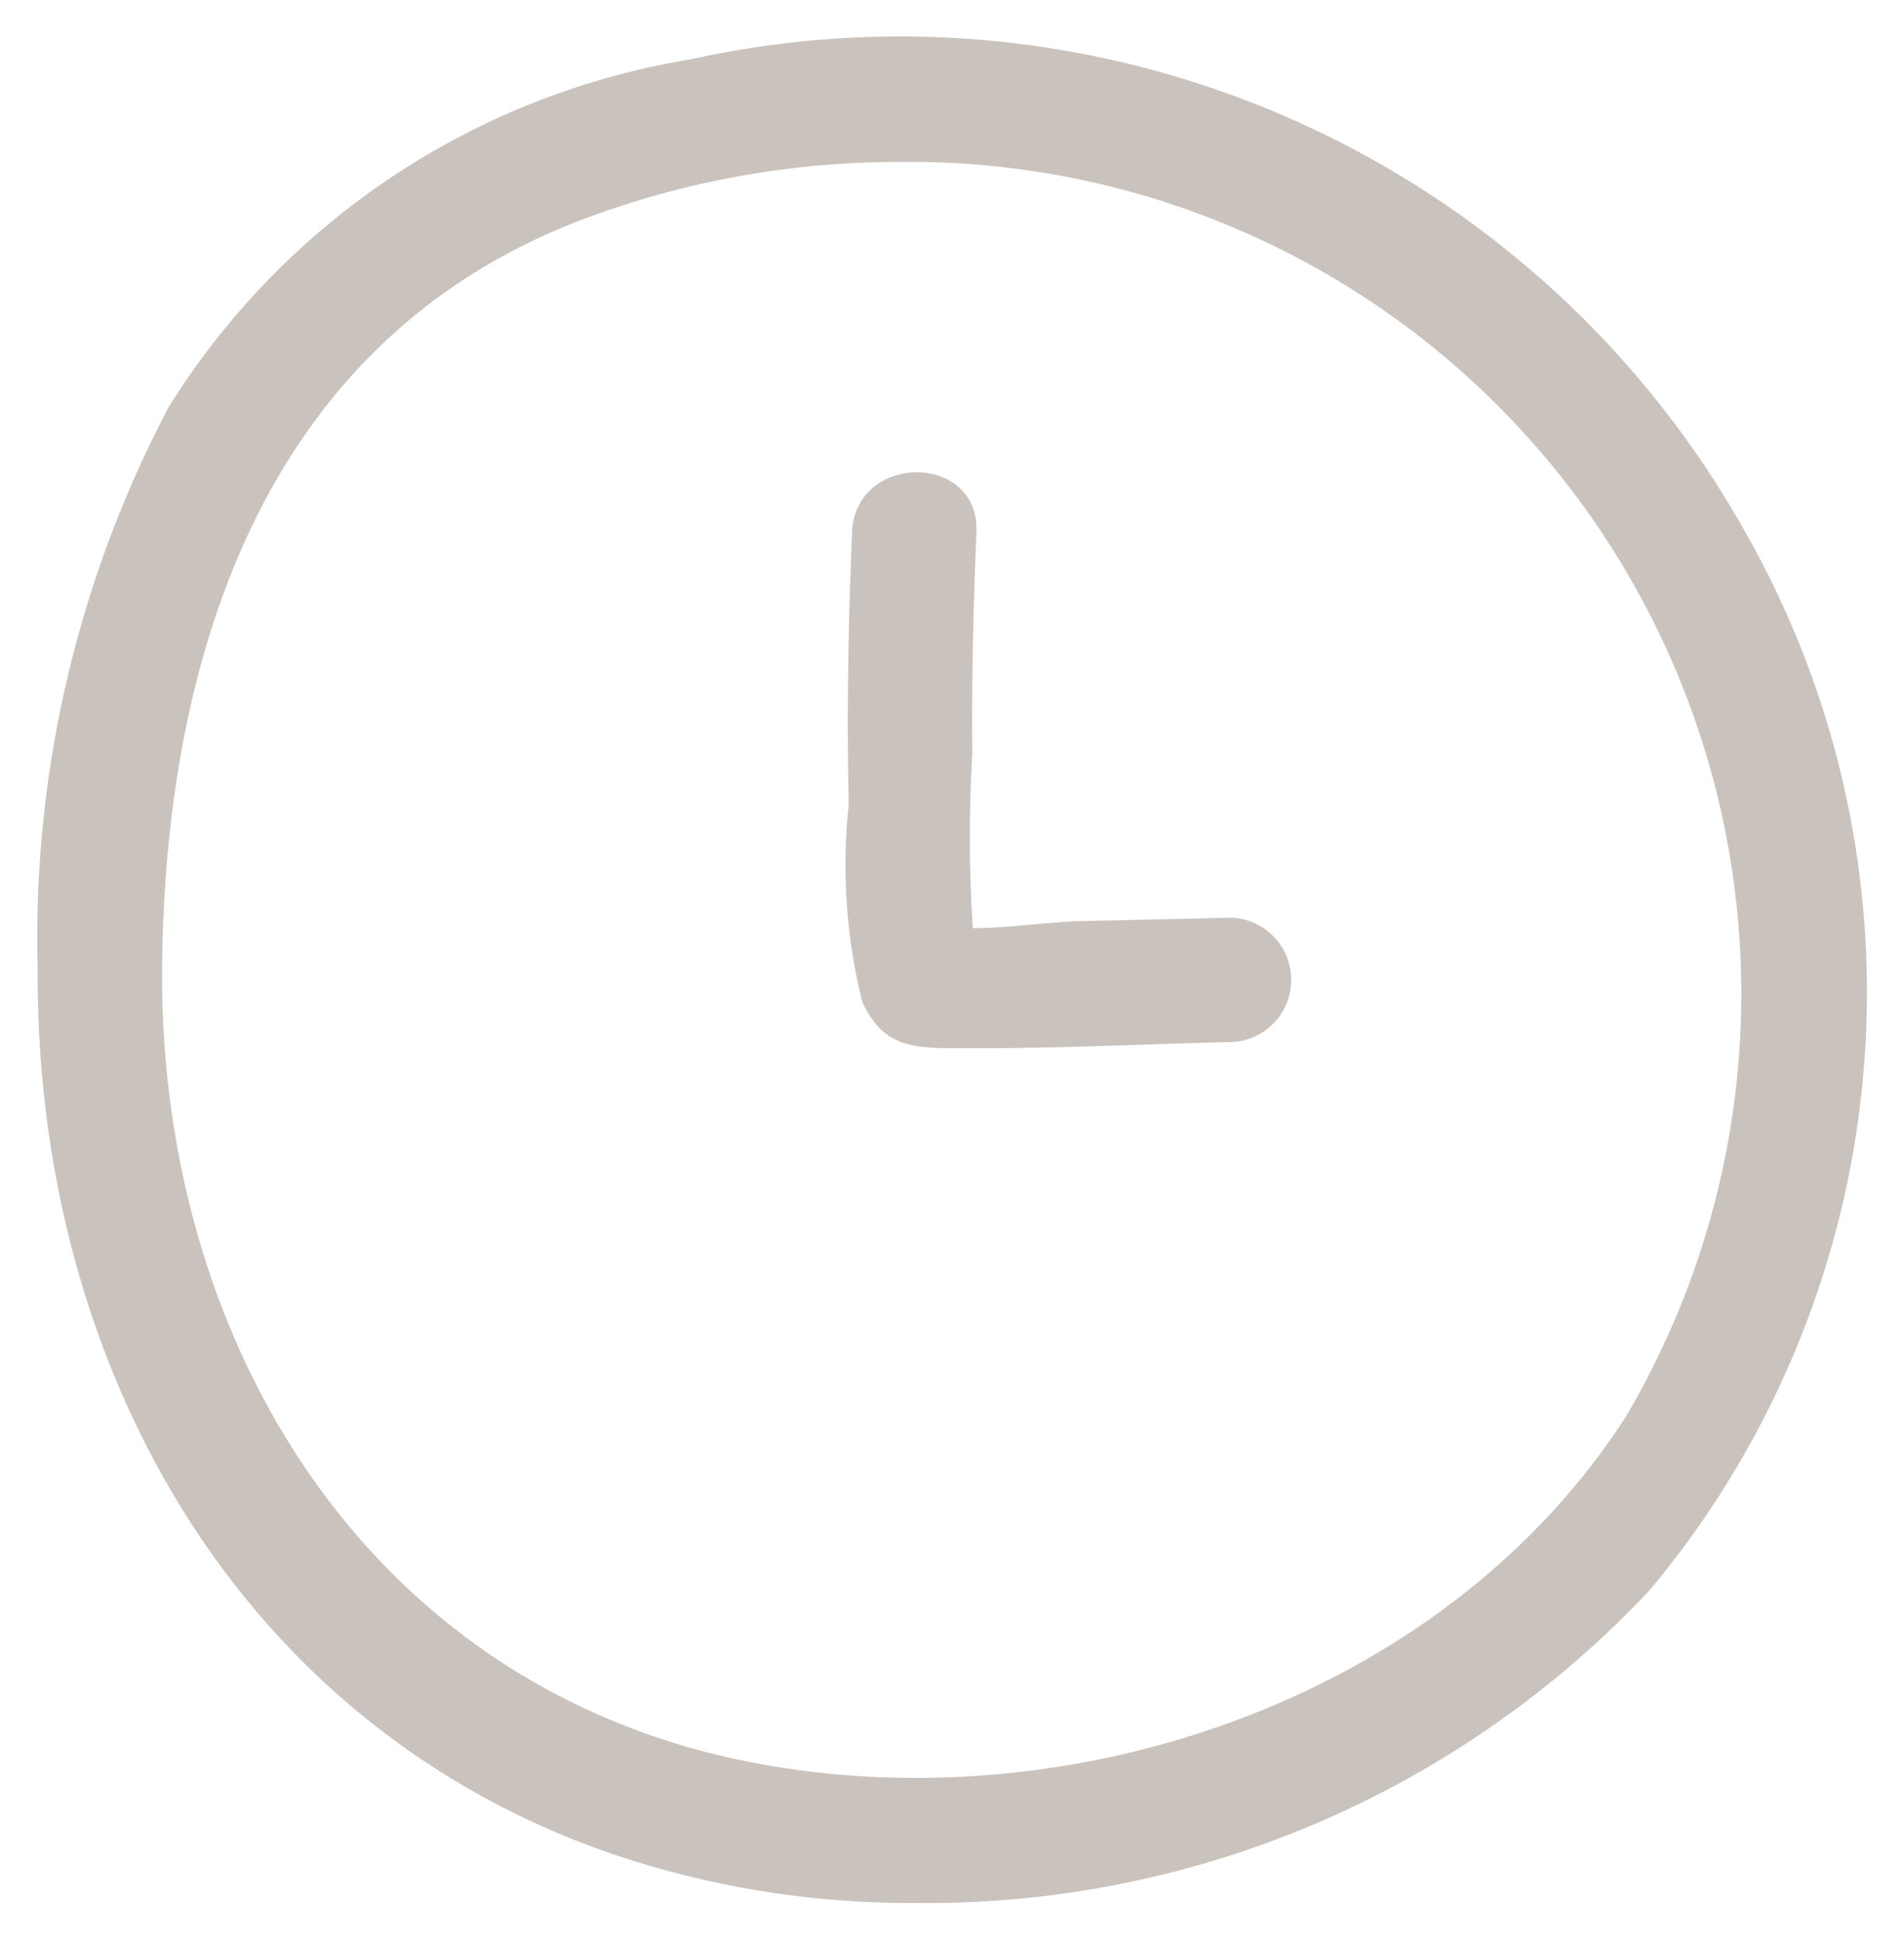 <svg xmlns="http://www.w3.org/2000/svg" width="25.246" height="25.728" viewBox="0 0 25.246 25.728">
  <g id="Icon_-_Time" data-name="Icon - Time" transform="translate(0.5 0.512)">
    <path id="Icon_-_Time-2" data-name="Icon - Time" d="M7.54,24.038c-5-1.766-7.571-6.591-7.54-11.7A15.077,15.077,0,0,1,1.74,4.879,10.063,10.063,0,0,1,8.649.277,12.844,12.844,0,0,1,22.621,6.506a12.343,12.343,0,0,1-1.25,14.065,13.148,13.148,0,0,1-9.735,4.144A12.322,12.322,0,0,1,7.54,24.038ZM7.262,2.383c-4.241,1.586-5.58,5.772-5.613,9.959-.03,5,2.79,9.615,7.977,10.539,4.229.752,9.069-.933,11.434-4.617A11.028,11.028,0,0,0,11.412,1.635,11.857,11.857,0,0,0,7.262,2.383Zm5.019,11c-.623,0-1.059.02-1.348-.616a7.483,7.483,0,0,1-.179-2.612c-.027-1.2-.006-2.408.044-3.611.045-1.059,1.693-1.06,1.649,0-.041.977-.064,1.955-.055,2.933a18.57,18.57,0,0,0,.007,2.315c.475,0,1.005-.083,1.437-.093l2-.045a.825.825,0,0,1,0,1.648c-1.1.025-2.212.081-3.317.081Z" fill="#bfb7b1" stroke="rgba(0,0,0,0)" stroke-width="1" opacity="0.84"/>
  </g>
</svg>
